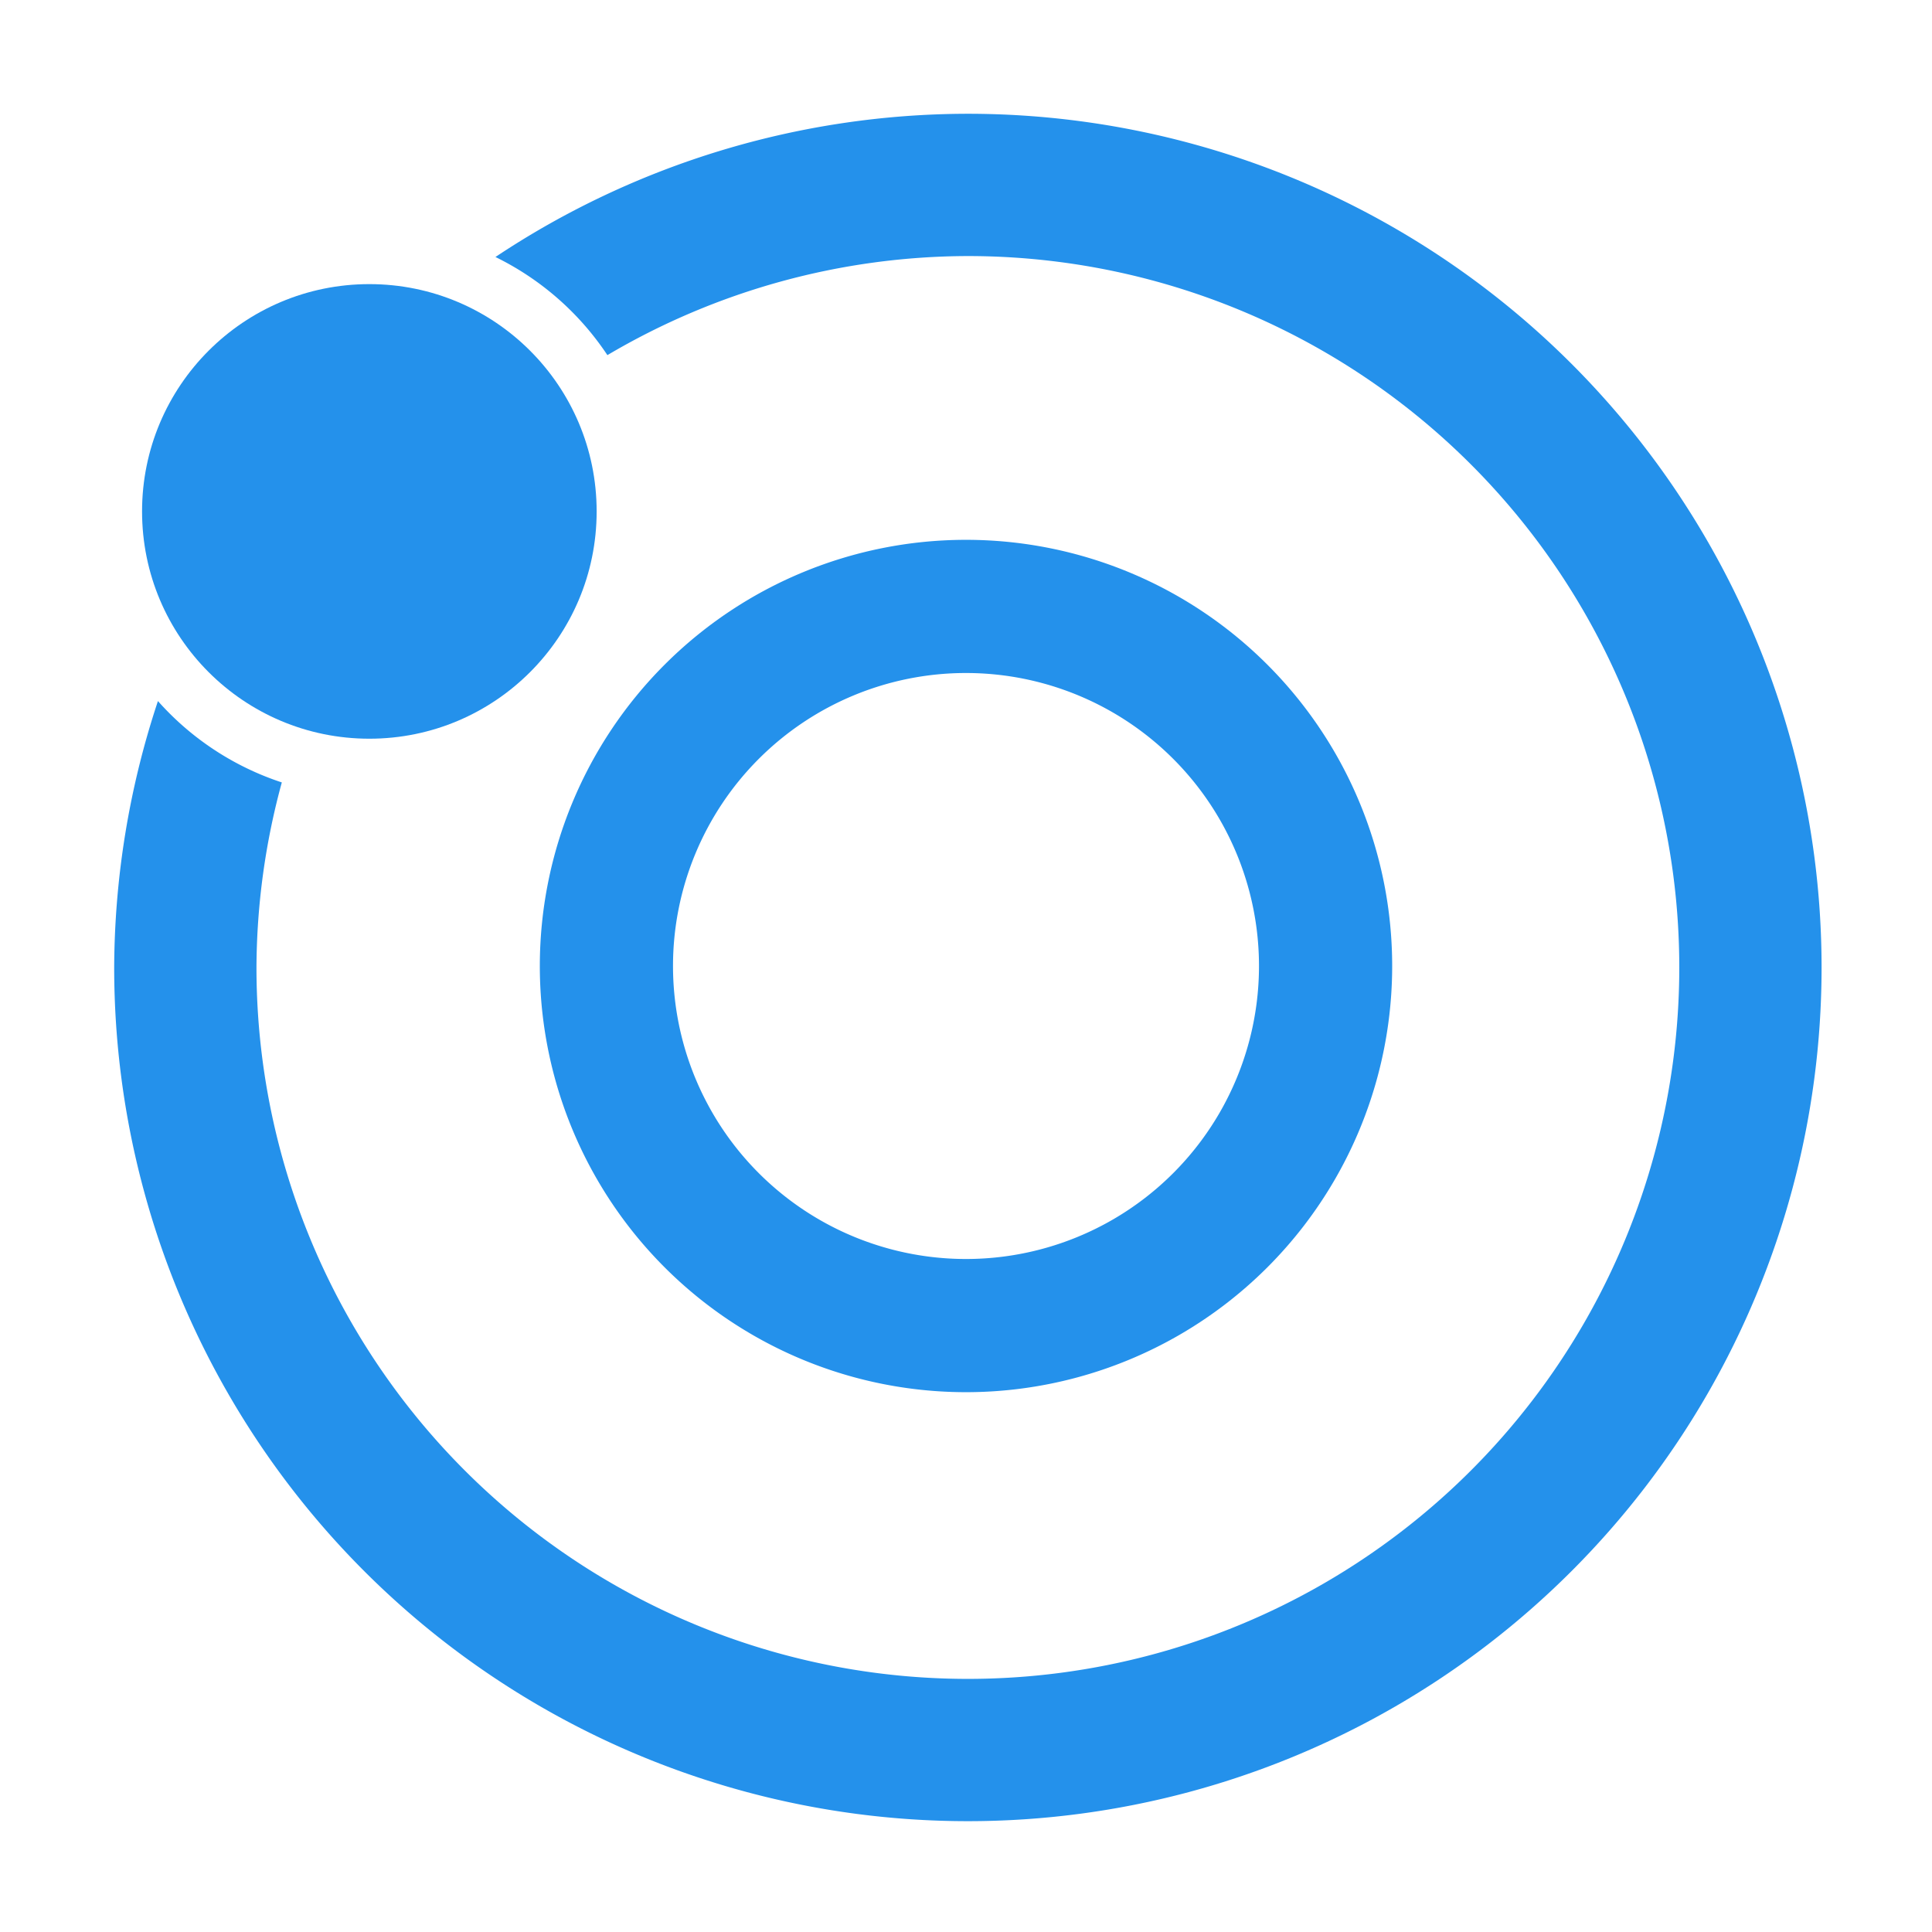 <svg xmlns:dc="http://purl.org/dc/elements/1.1/" xmlns:cc="http://creativecommons.org/ns#" xmlns:rdf="http://www.w3.org/1999/02/22-rdf-syntax-ns#" xmlns:svg="http://www.w3.org/2000/svg" xmlns="http://www.w3.org/2000/svg" width="642.518" height="642.52" viewBox="0 0 170 170" version="1.1" id="svg8"><g id="layer1" transform="translate(-20,3)" opacity="1"><path d="M 396.85,26.457 A 283.465,283.465 0 0 0 239.984,74.012 94.488,94.488 0 0 1 277.154,106.598 236.22,236.22 0 0 1 396.85,73.701 236.22,236.22 0 0 1 633.07,309.922 236.22,236.22 0 0 1 396.85,546.143 236.22,236.22 0 0 1 160.631,309.922 236.22,236.22 0 0 1 169.047,248.477 94.488,94.488 0 0 1 127.914,221.463 283.465,283.465 0 0 0 113.387,309.922 283.465,283.465 0 0 0 396.85,593.387 283.465,283.465 0 0 0 680.314,309.922 283.465,283.465 0 0 0 396.85,26.457 Z" id="path3699" transform="scale(0.265)" fill="#2491eb" fill-opacity="1" stroke-width="1.144"/><circle id="path4522" cx="52.5" cy="-42" r="20" transform="scale(1,-1)" fill="#2491eb" fill-opacity="1" stroke-width="0.252"/><path d="M 105,44.5 A 37.5,37.5 0 0 0 67.5,82 37.5,37.5 0 0 0 105,119.5 37.5,37.5 0 0 0 142.5,82 37.5,37.5 0 0 0 105,44.5 Z m 0,11.719 A 25.781,25.781 0 0 1 130.781,82 25.781,25.781 0 0 1 105,107.781 25.781,25.781 0 0 1 79.219,82 25.781,25.781 0 0 1 105,56.219 Z" id="path4526" fill="#2491eb" fill-opacity="1" stroke-width="0.251"/></g></svg>